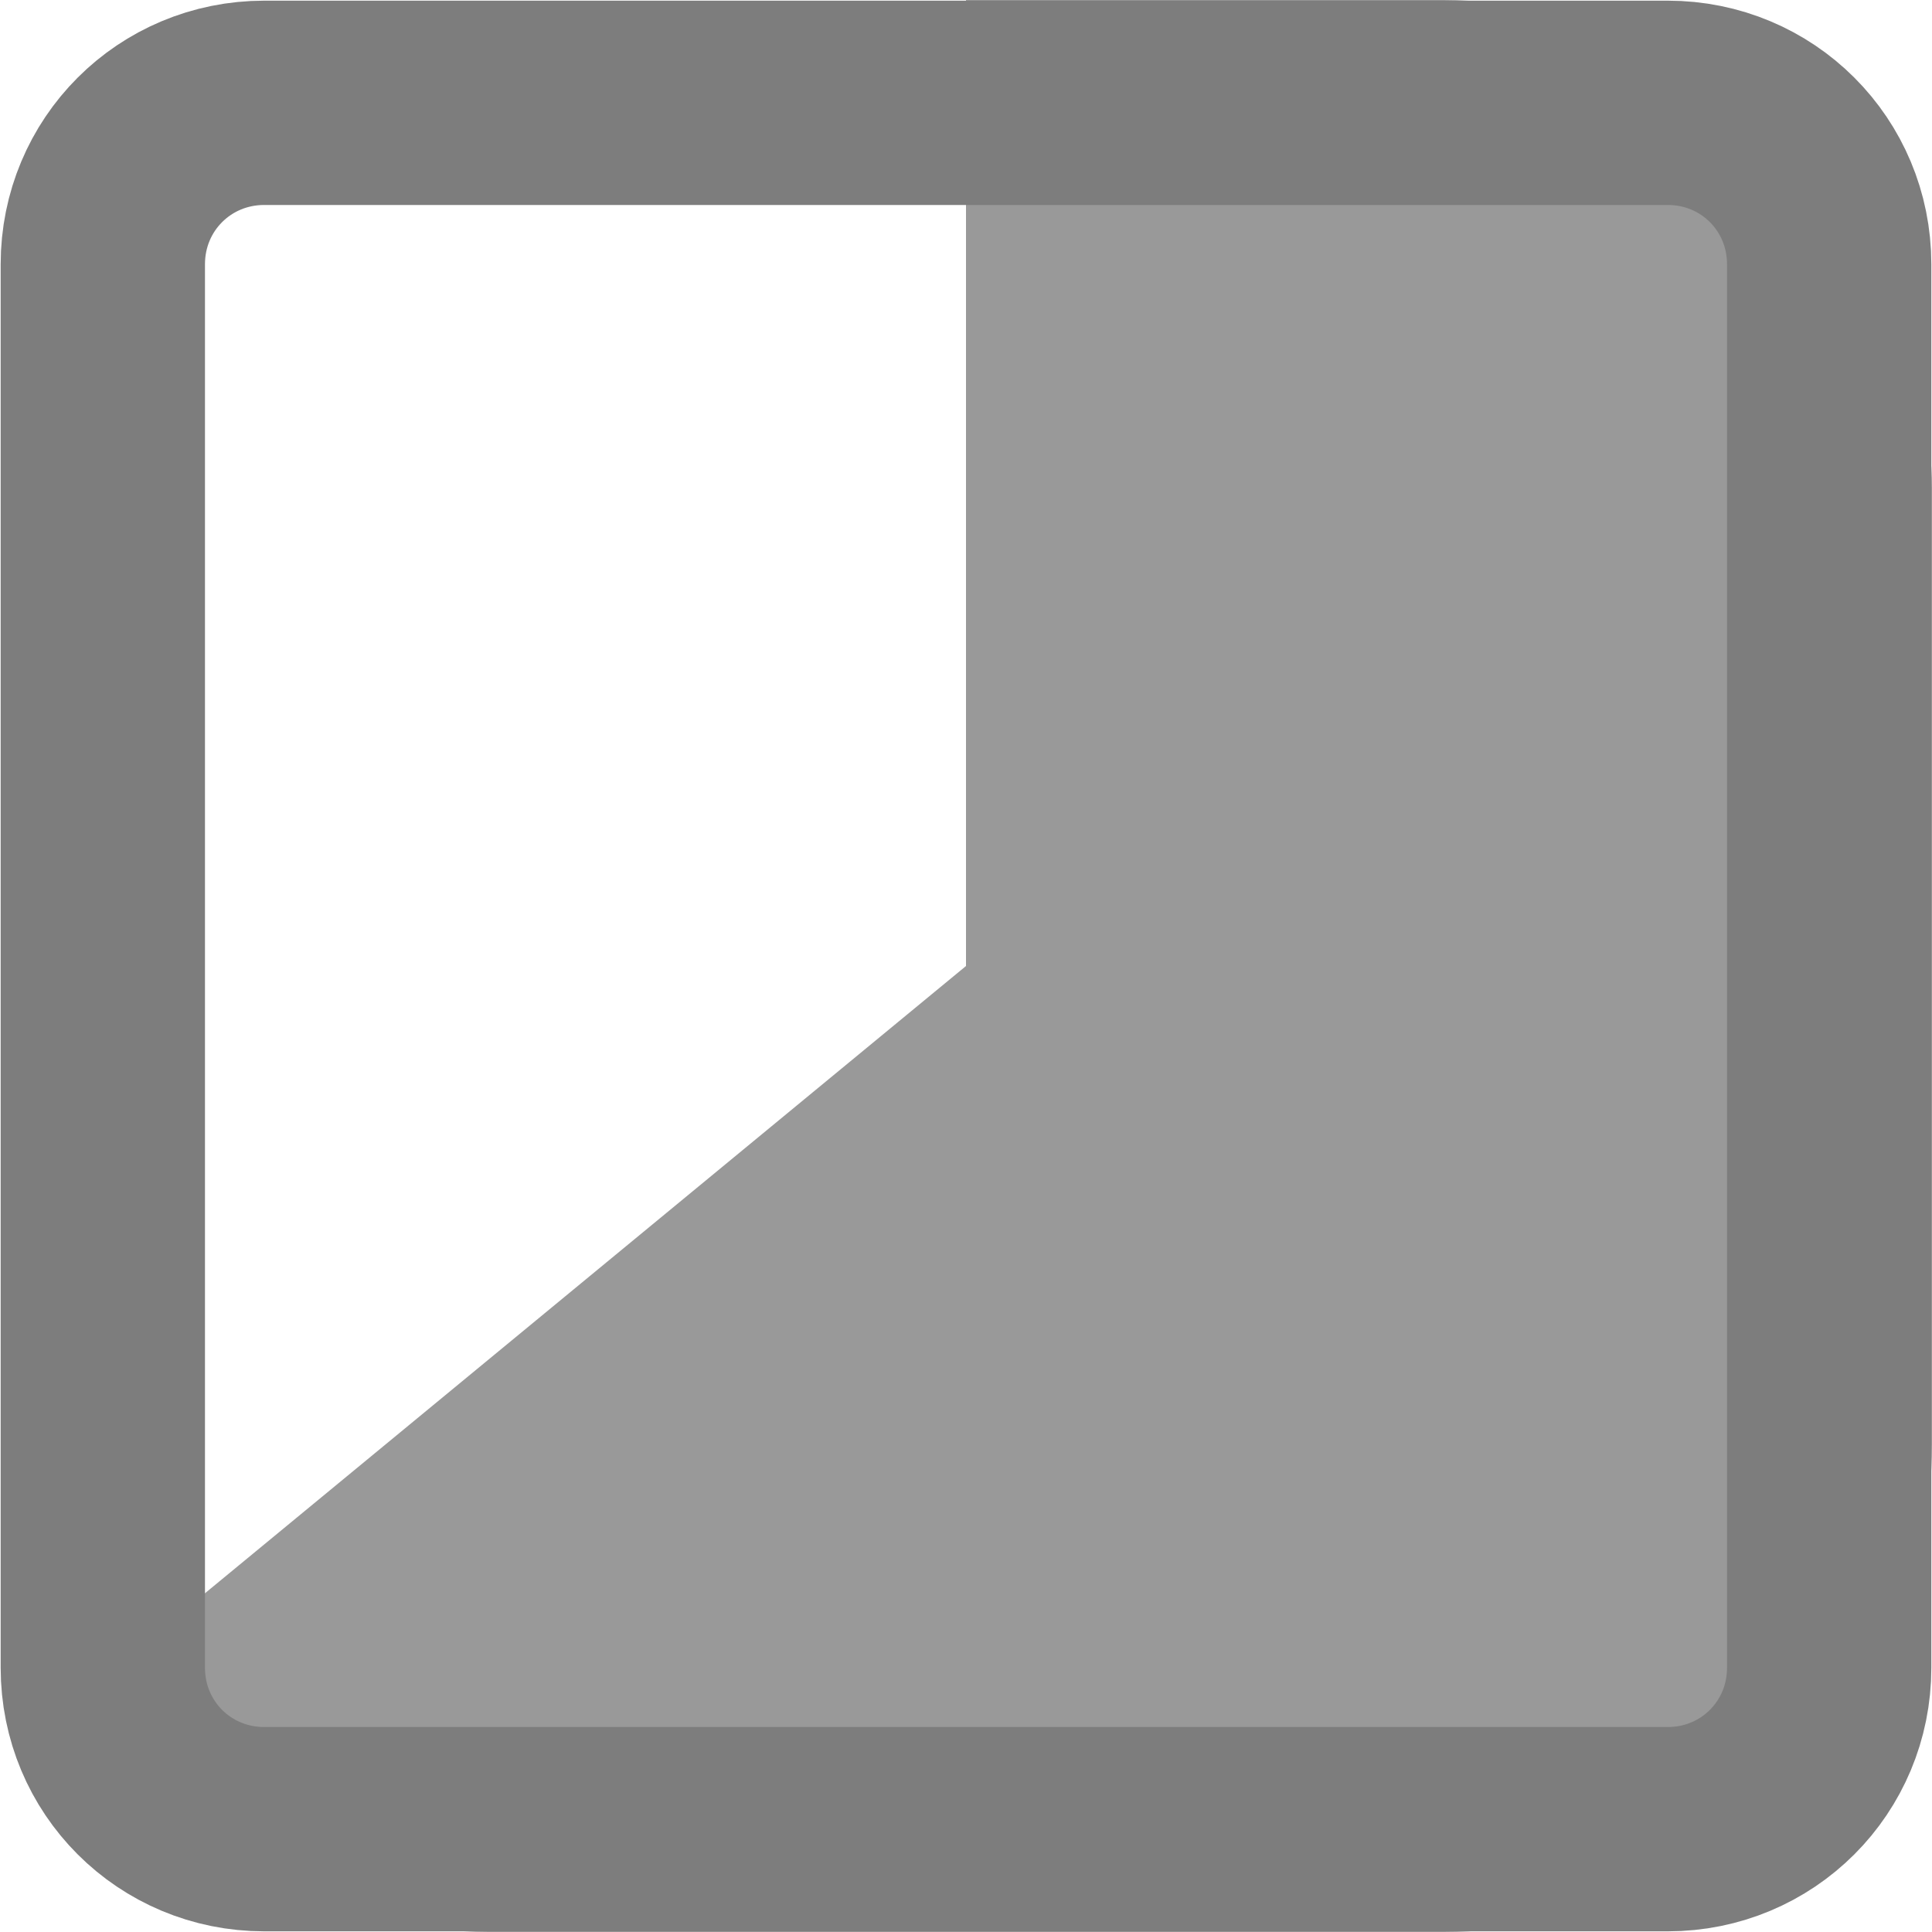 <?xml version="1.0" encoding="UTF-8" standalone="no"?>
<!-- Created with Inkscape (http://www.inkscape.org/) -->

<svg
   xmlns:dc="http://purl.org/dc/elements/1.1/"
   xmlns:cc="http://creativecommons.org/ns#"
   xmlns:rdf="http://www.w3.org/1999/02/22-rdf-syntax-ns#"
   xmlns:svg="http://www.w3.org/2000/svg"
   xmlns="http://www.w3.org/2000/svg"
   xmlns:sodipodi="http://sodipodi.sourceforge.net/DTD/sodipodi-0.dtd"
   xmlns:inkscape="http://www.inkscape.org/namespaces/inkscape"
   width="64"
   height="64"
   viewBox="0 0 64 64"
   id="svg7672"
   version="1.1"
   inkscape:version="0.48.5 r10040"
   sodipodi:docname="cut32.svg">
  <defs
     id="defs7674">
    <clipPath
       clipPathUnits="userSpaceOnUse"
       id="clipPath3820">
      <path
         style="fill:none;stroke:#000000;stroke-width:0.25;stroke-linecap:butt;stroke-linejoin:miter;stroke-miterlimit:4;stroke-opacity:1;stroke-dasharray:none"
         d="m 32,988.362 32,0 0,19 0,45 -64,0 0,-5.625 32,-26.375 z"
         id="path3822"
         inkscape:connector-curvature="0"
         sodipodi:nodetypes="cccccccc" />
    </clipPath>
  </defs>
  <sodipodi:namedview
     id="base"
     pagecolor="#ffffff"
     bordercolor="#666666"
     borderopacity="1.0"
     inkscape:pageopacity="0.0"
     inkscape:pageshadow="2"
     inkscape:zoom="11.313709"
     inkscape:cx="15.587729"
     inkscape:cy="31.77856"
     inkscape:document-units="px"
     inkscape:current-layer="layer1"
     showgrid="false"
     units="px"
     inkscape:showpageshadow="false"
     inkscape:window-width="1920"
     inkscape:window-height="1005"
     inkscape:window-x="-9"
     inkscape:window-y="-9"
     inkscape:window-maximized="1" />
  <g
     inkscape:label="Ebene 1"
     inkscape:groupmode="layer"
     id="layer1"
     transform="translate(0,-988.362)">
    <rect
       style="fill:#999999;stroke:none"
       id="rect7680"
       width="64"
       height="64"
       x="0"
       y="988.362"
       clip-path="url(#clipPath3820)"
       ry="16.175" />
    <g
       id="g3043"
       transform="translate(0.004,988.331)">
      <path
         id="path3045"
         d="m 8.752,3.437 46.488,0 c 2.976,0 5.35,2.374 5.35,5.35 l 0,46.488 c 0,2.976 -2.374,5.35 -5.35,5.35 l -46.488,0 c -2.976,0 -5.35,-2.374 -5.35,-5.35 l 0,-46.488 c 0,-2.976 2.374,-5.35 5.35,-5.35 z"
         style="fill:none;stroke:#7d7d7d;stroke-width:6.768px;stroke-linecap:butt;stroke-linejoin:miter;stroke-miterlimit:4;stroke-opacity:1;stroke-dasharray:none"
         inkscape:connector-curvature="0" />
    </g>
  </g>
</svg>
